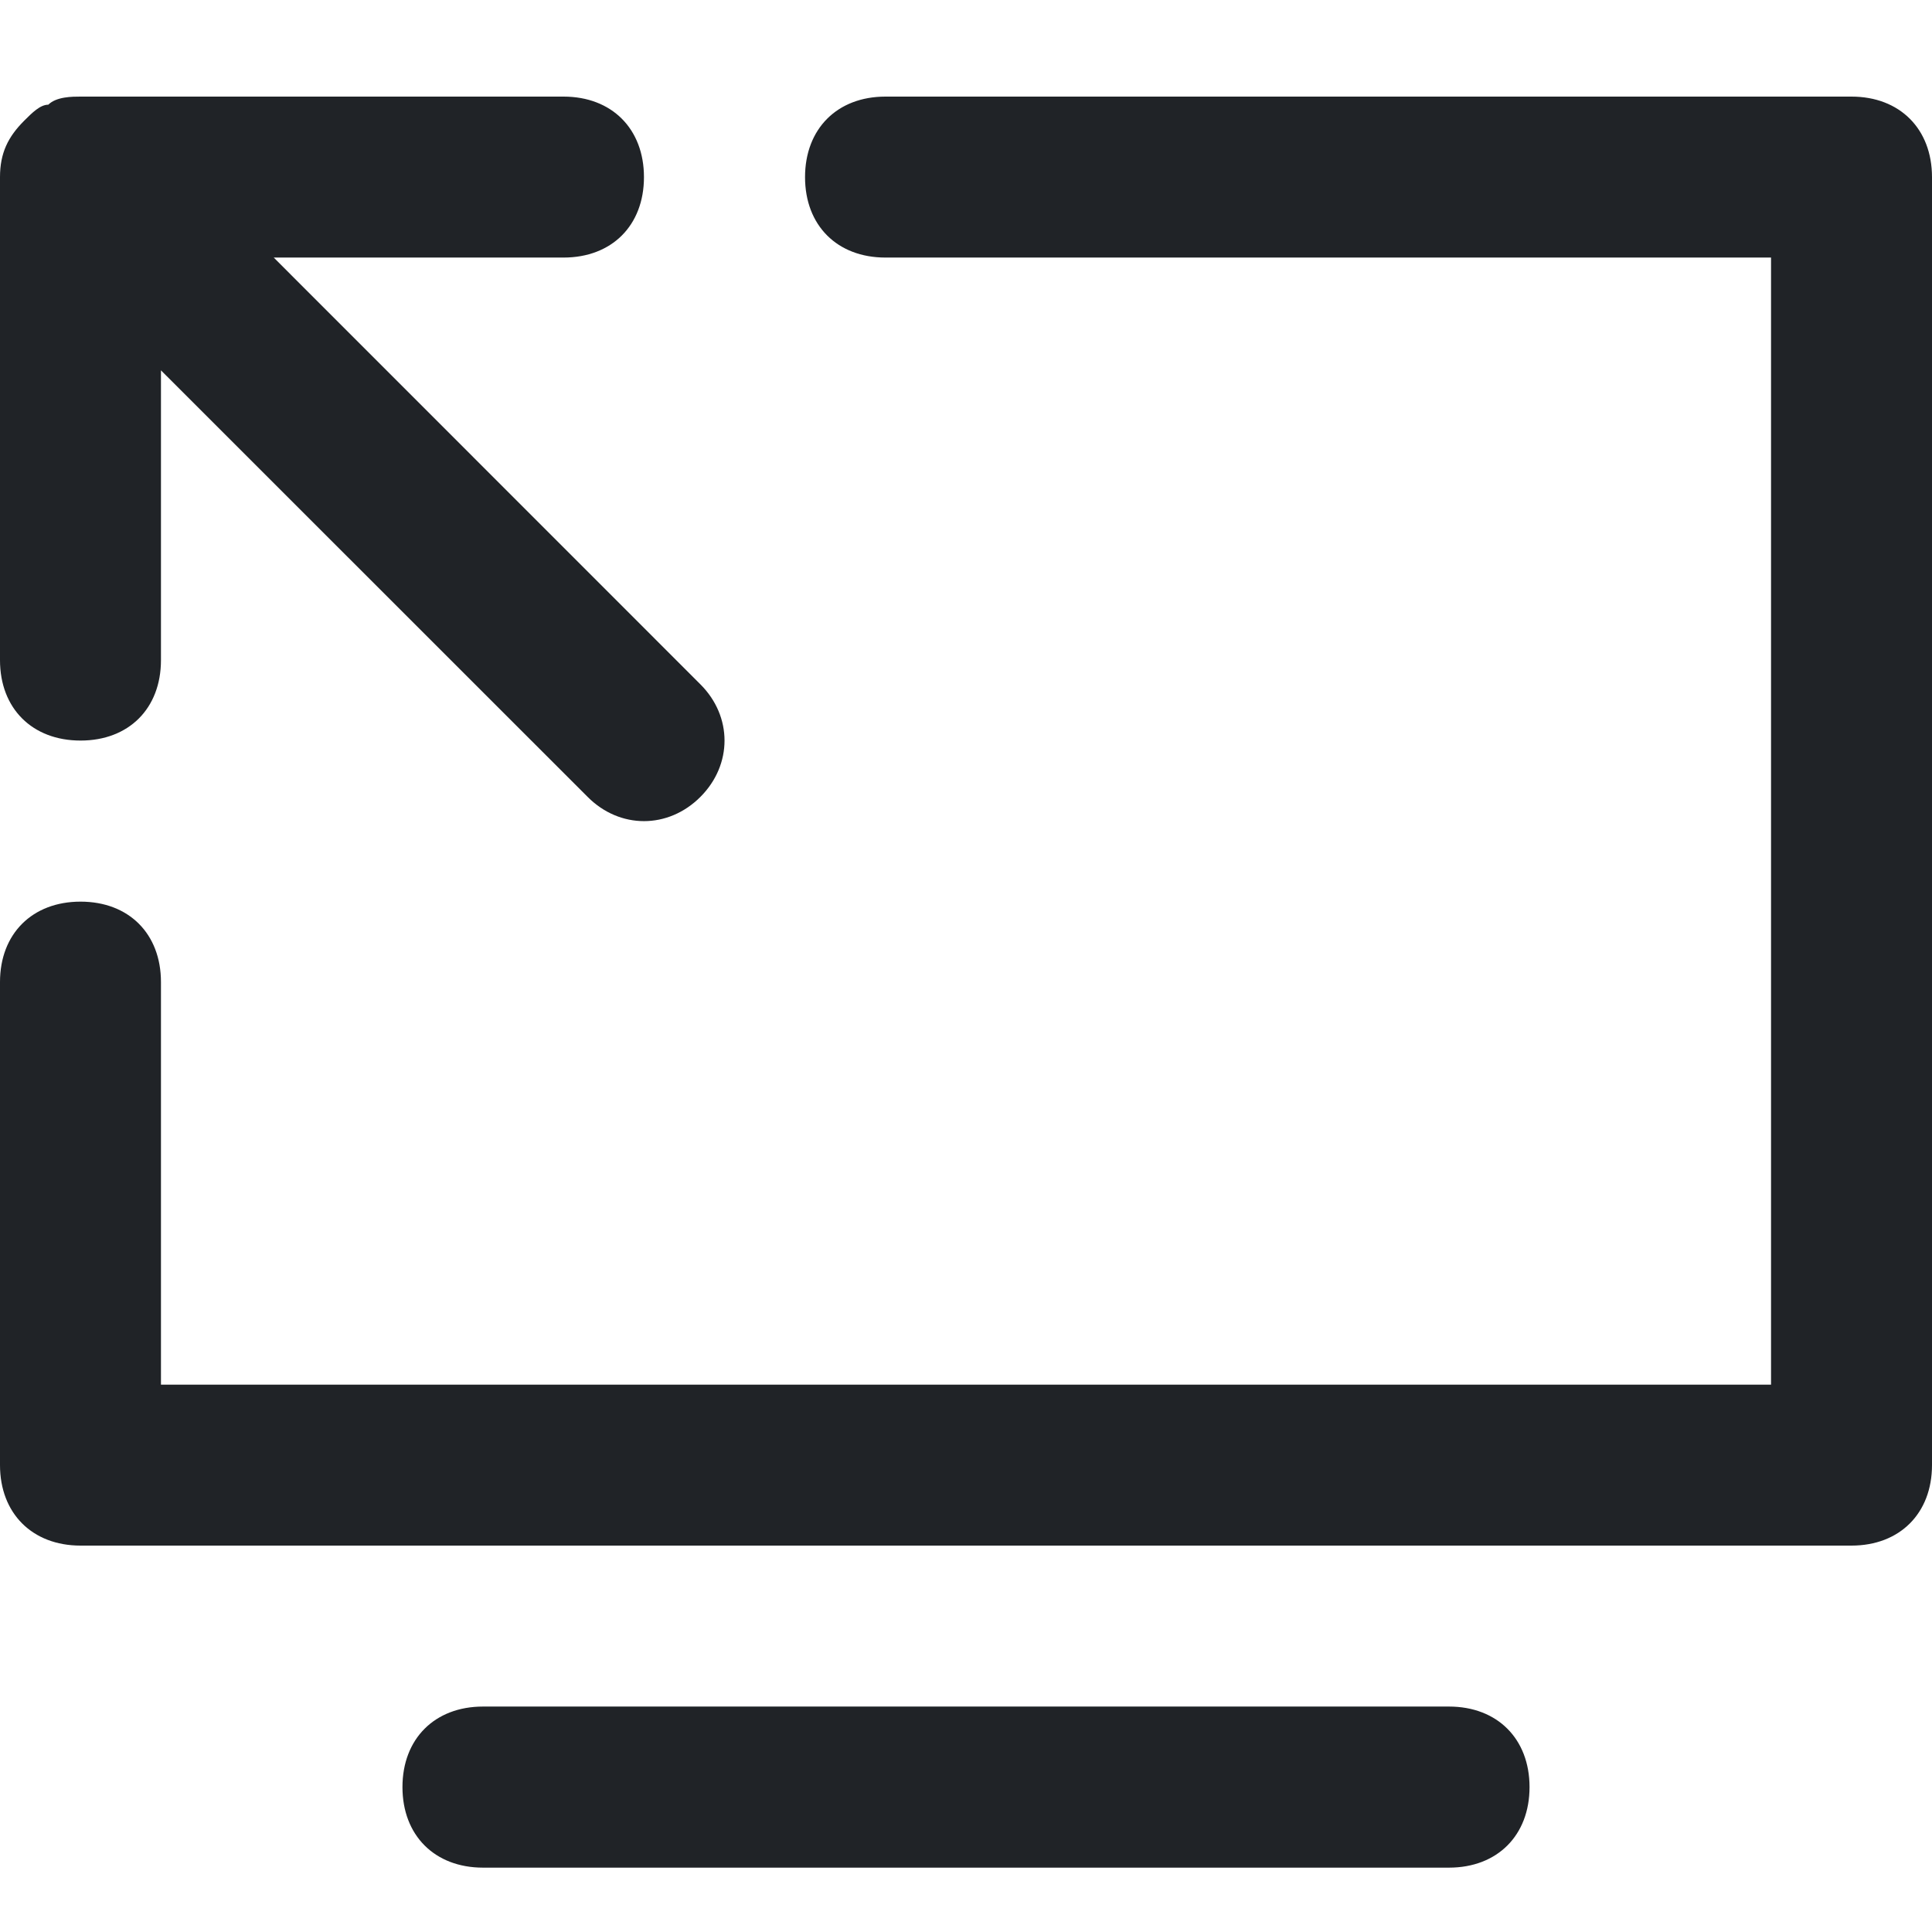 <svg width="16" height="16" viewBox="0 0 16 16" fill="none" xmlns="http://www.w3.org/2000/svg">
<g clip-path="url(#clip0_3_3765)">
<path fill-rule="evenodd" clip-rule="evenodd" d="M0.4 0.867C0.333 0.867 0.267 0.933 0.2 1C0.067 1.133 0 1.267 0 1.467V5.467C0 5.867 0.267 6.133 0.667 6.133C1.067 6.133 1.333 5.867 1.333 5.467V3.067L4.867 6.6C5.133 6.867 5.533 6.867 5.8 6.6C6.067 6.333 6.067 5.933 5.8 5.667L2.267 2.133H4.667C5.067 2.133 5.333 1.867 5.333 1.467C5.333 1.067 5.067 0.8 4.667 0.8H0.667C0.6 0.8 0.467 0.8 0.4 0.867ZM4 14.133C3.6 14.133 3.333 14.4 3.333 14.8C3.333 15.2 3.6 15.467 4 15.467H12C12.4 15.467 12.667 15.2 12.667 14.8C12.667 14.4 12.4 14.133 12 14.133H4ZM6.667 1.467C6.667 1.067 6.933 0.8 7.333 0.8H15.333C15.733 0.8 16 1.067 16 1.467V12.133C16 12.533 15.733 12.8 15.333 12.8H0.667C0.267 12.8 0 12.533 0 12.133V8.133C0 7.733 0.267 7.467 0.667 7.467C1.067 7.467 1.333 7.733 1.333 8.133V11.467H14.667V2.133H7.333C6.933 2.133 6.667 1.867 6.667 1.467Z" fill="#202327"/>
</g>
<defs>
<clipPath id="clip0_3_3765">
<rect width="16" height="16" fill="white"/>
</clipPath>
</defs>
</svg>
